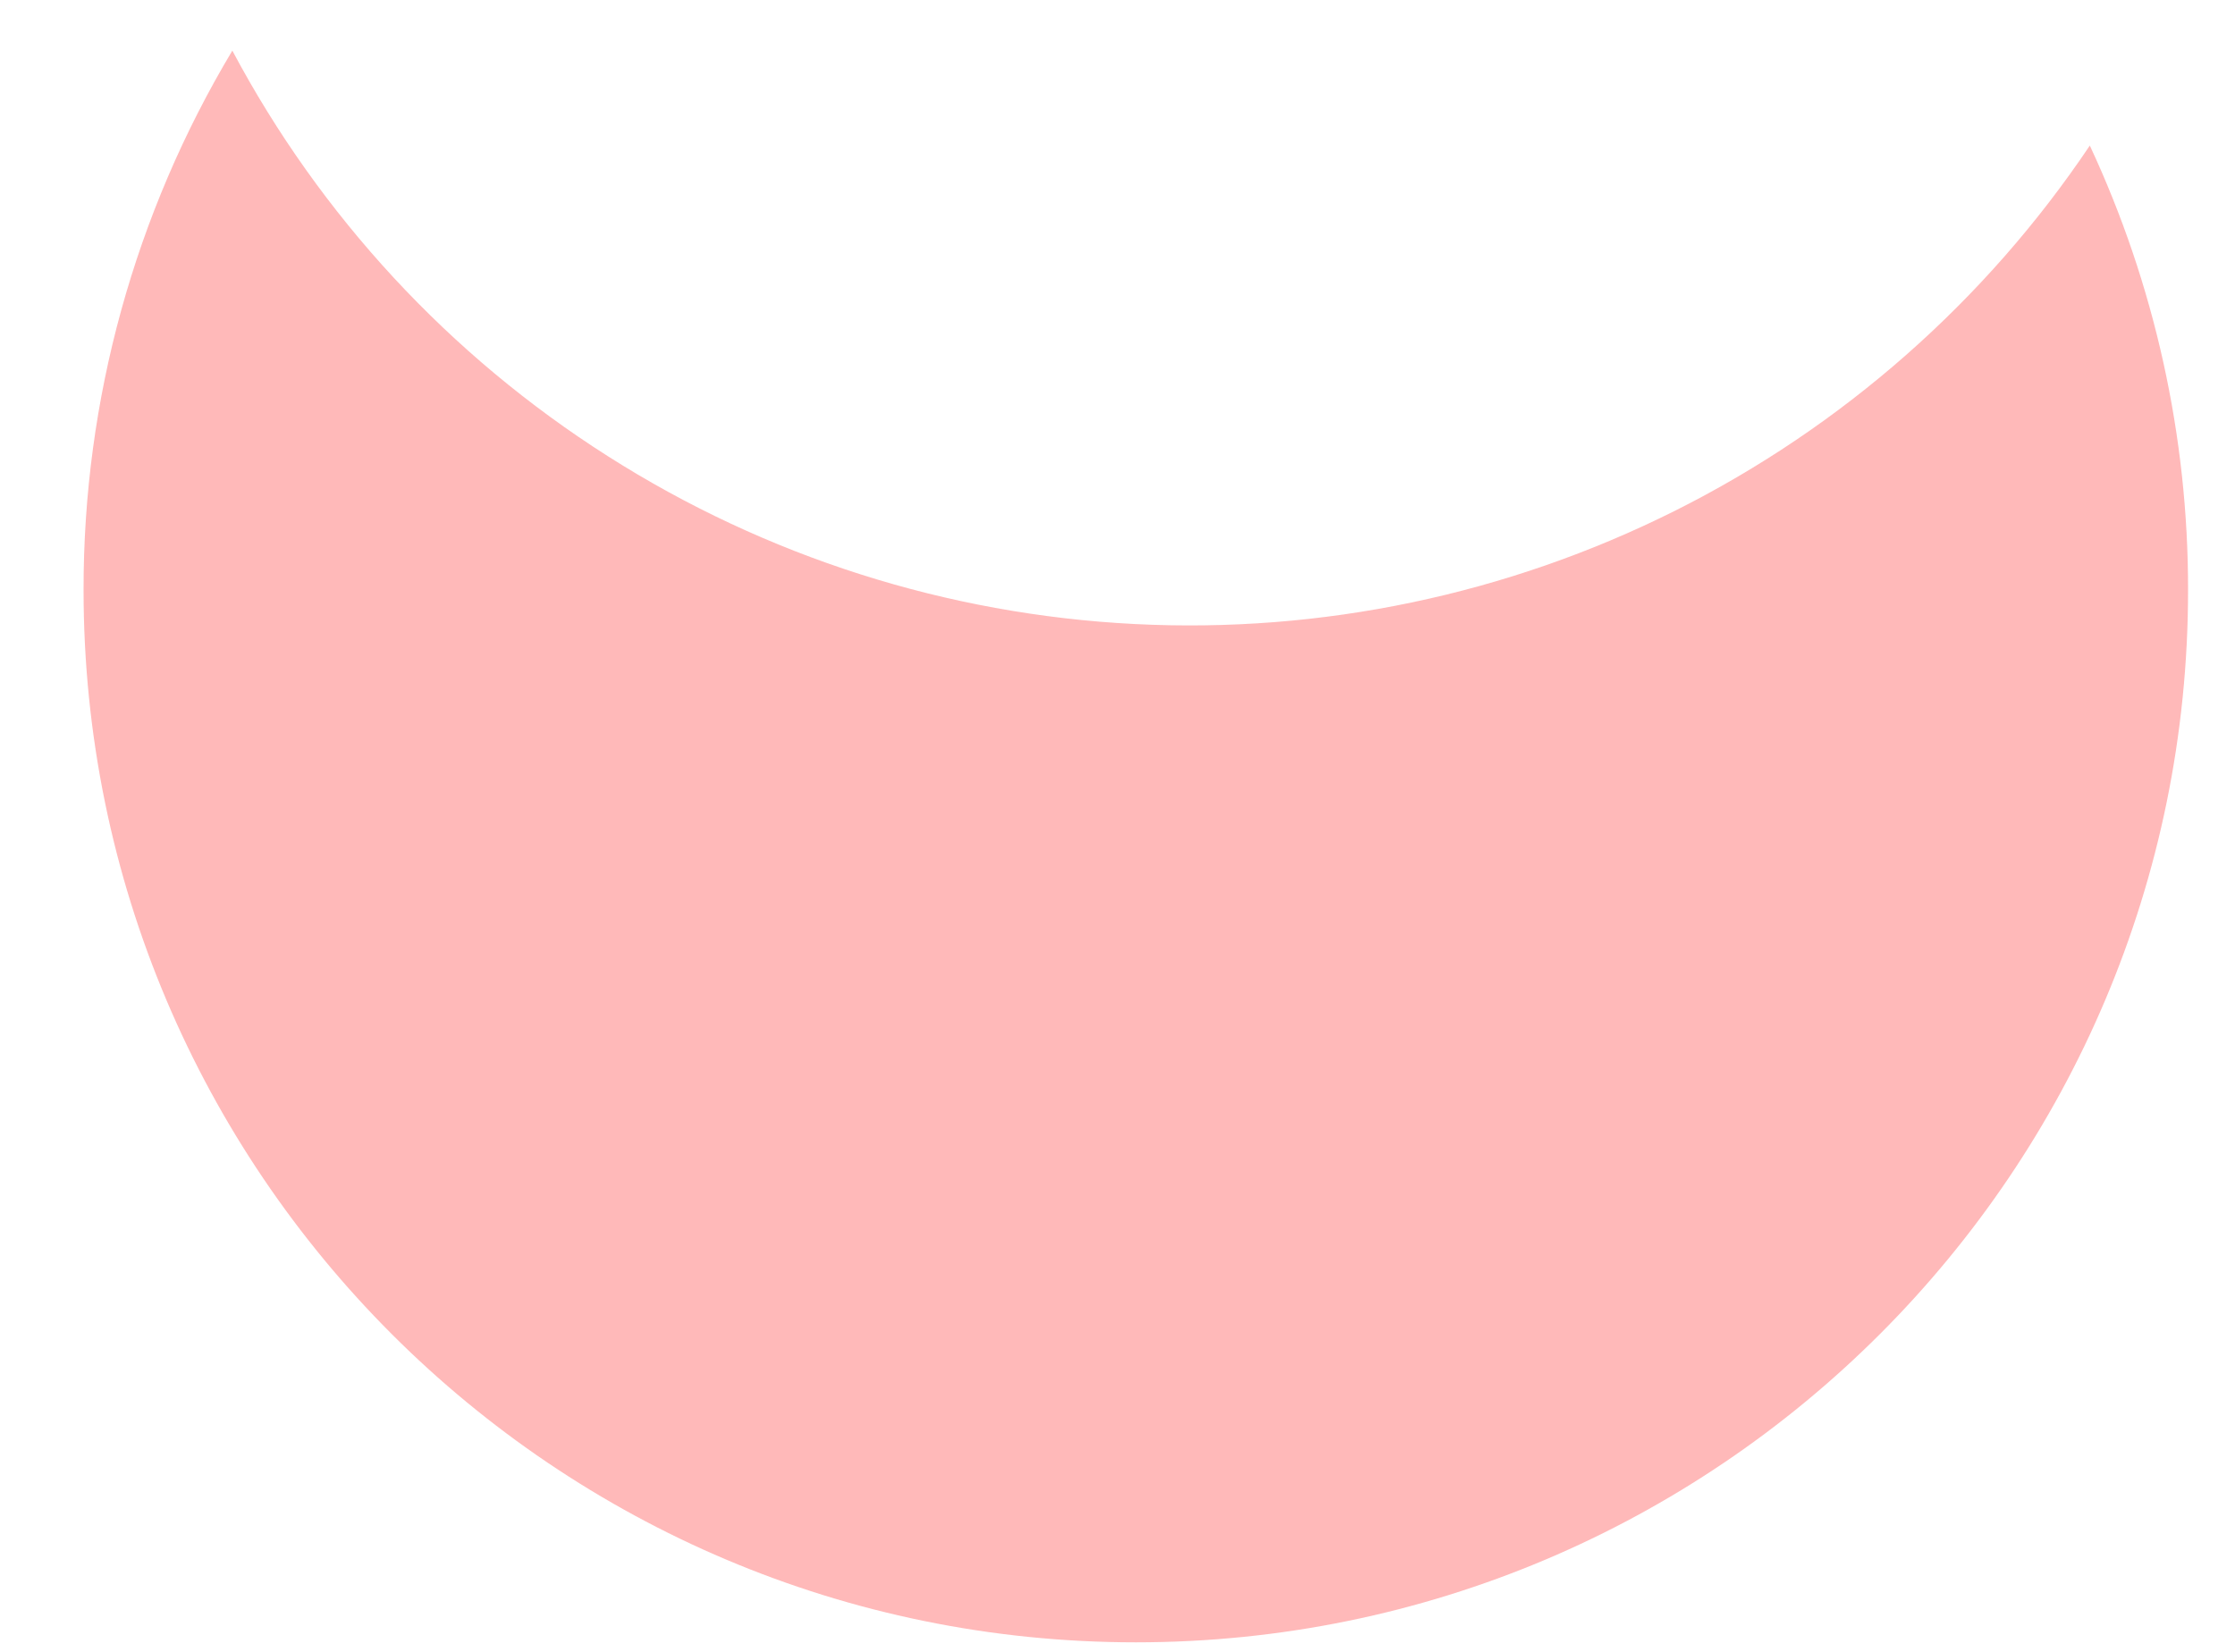 <svg width="23" height="17" viewBox="0 0 23 17" fill="none" xmlns="http://www.w3.org/2000/svg">
<path opacity="0.4" d="M0.86 6.073C0.857 4.118 1.386 2.199 2.391 0.521C3.296 2.223 4.627 3.66 6.254 4.694C7.88 5.729 9.747 6.324 11.672 6.422C13.597 6.521 15.514 6.119 17.238 5.256C18.961 4.393 20.432 3.098 21.506 1.498C22.174 2.931 22.519 4.493 22.517 6.073C22.517 12.054 17.669 16.902 11.689 16.902C5.709 16.902 0.86 12.054 0.86 6.073Z" fill="#FF5050"/>
</svg>
